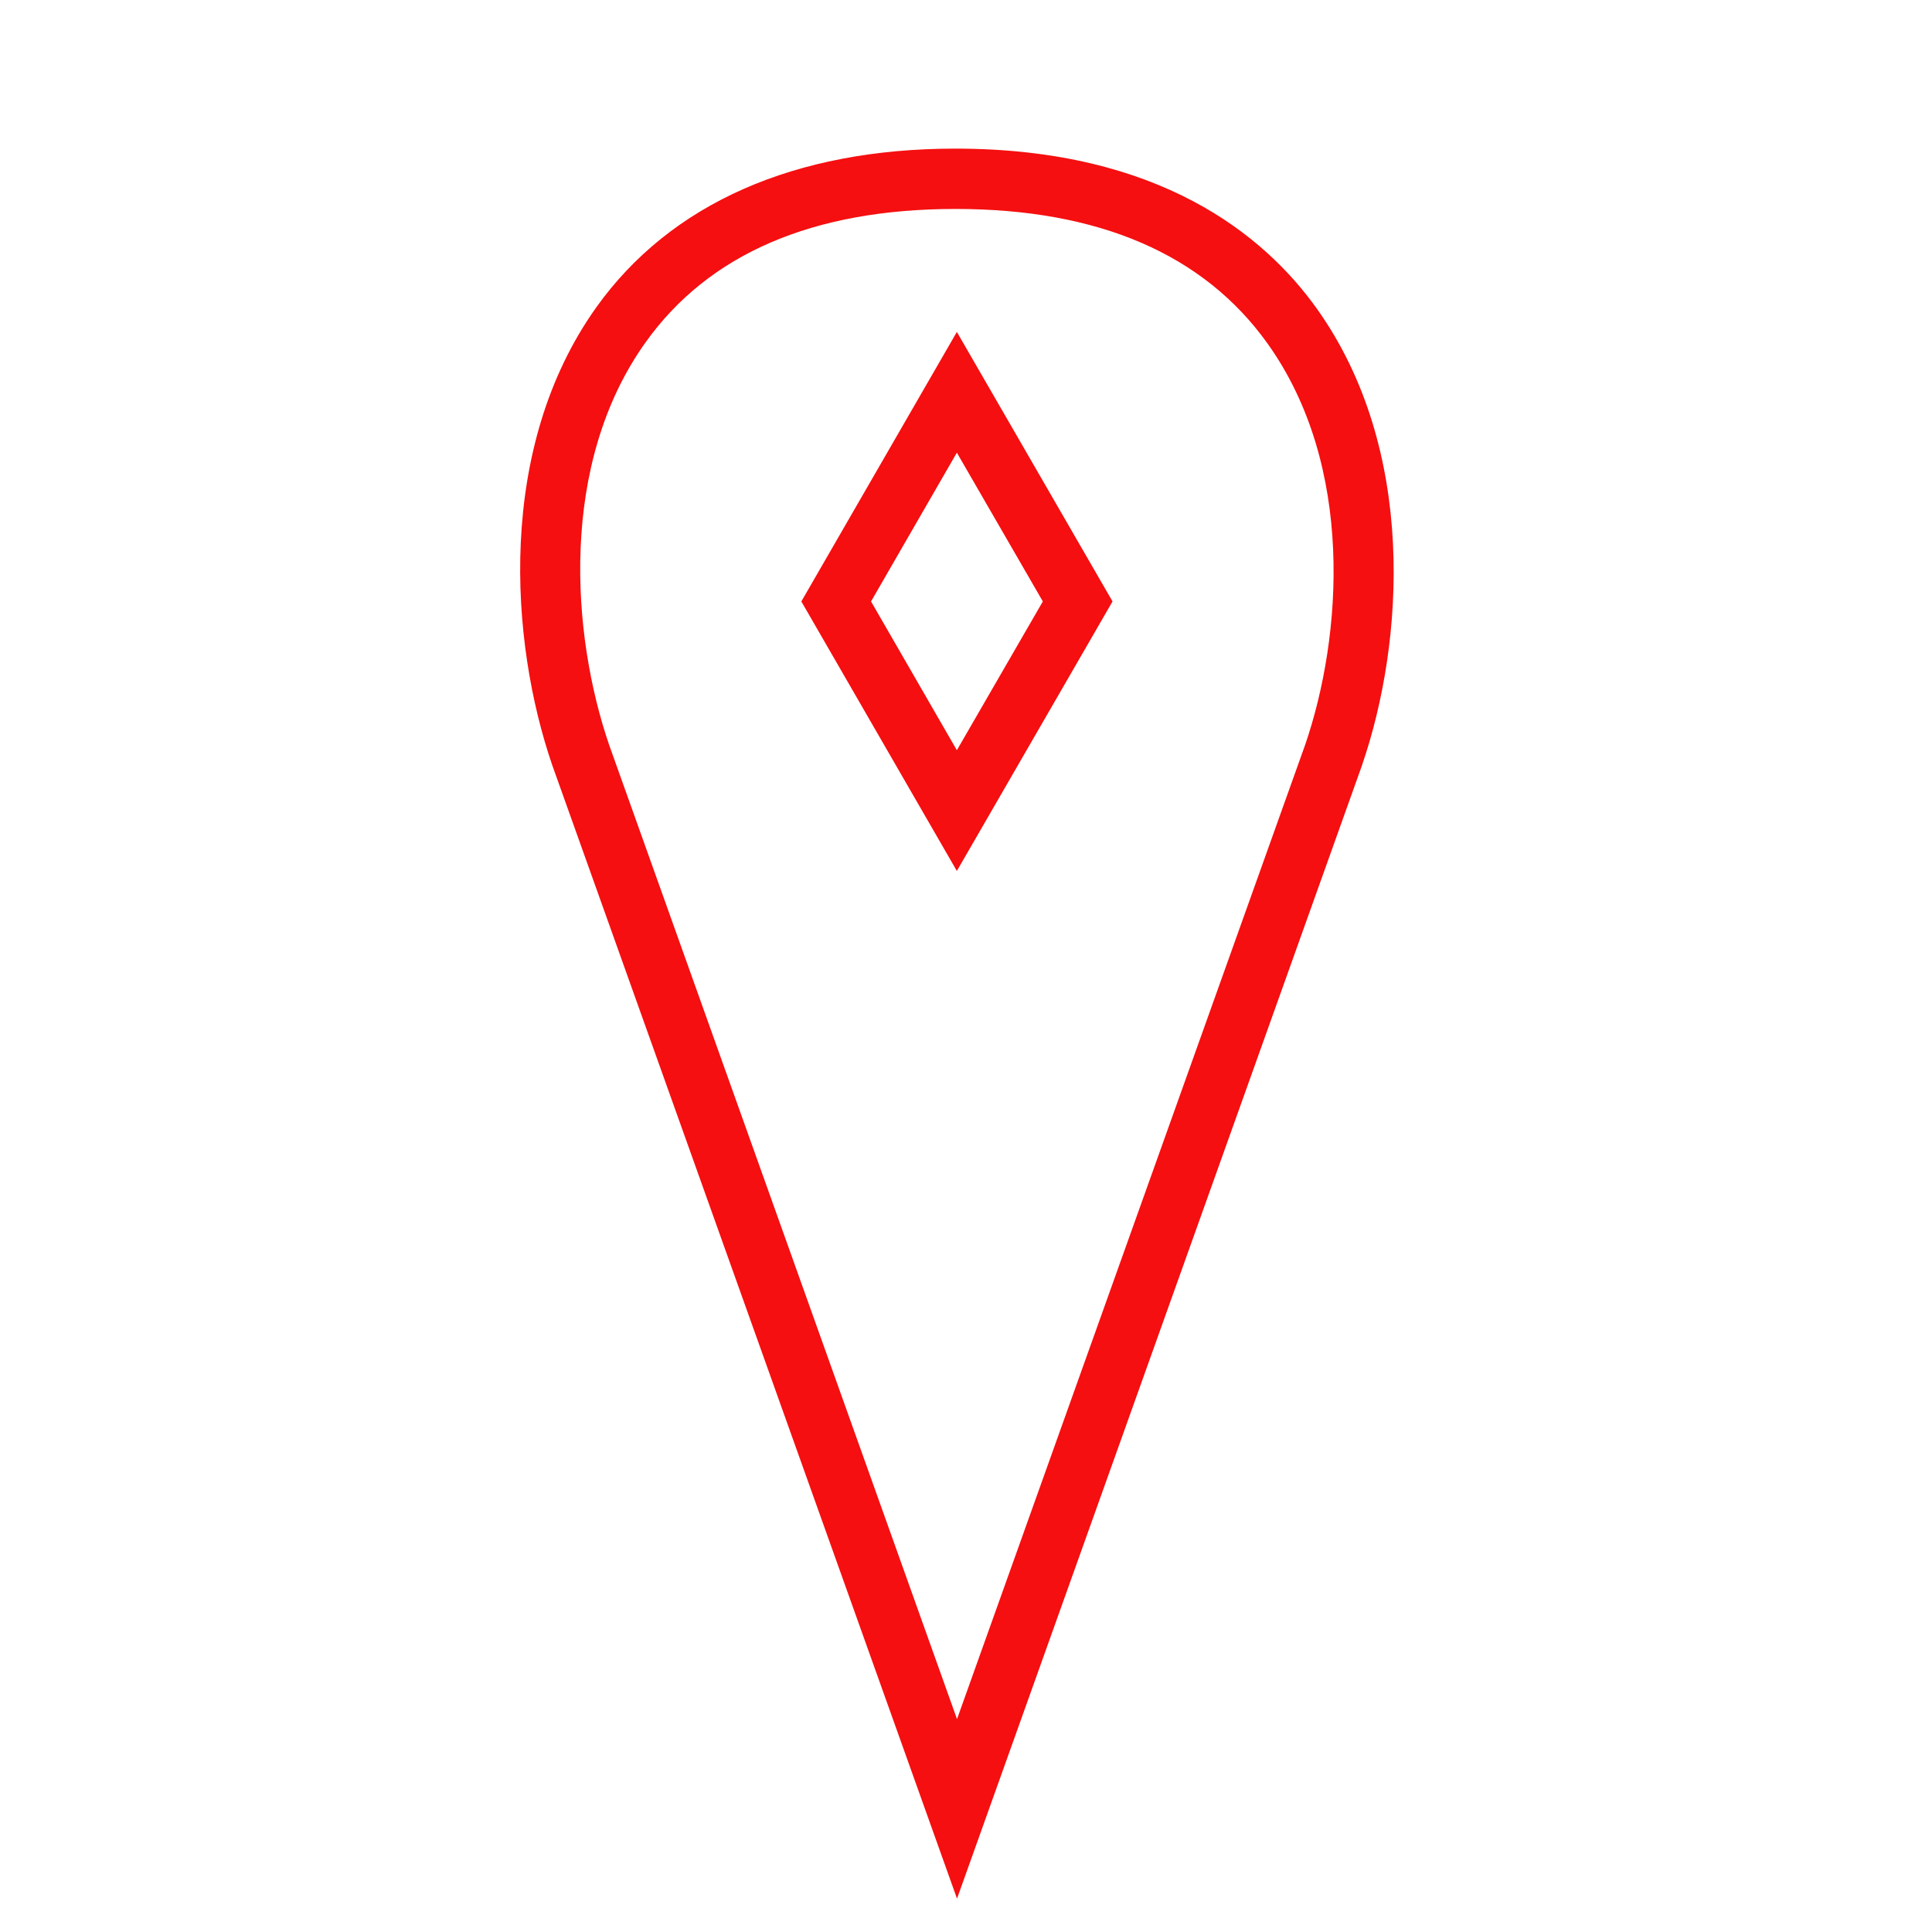 <?xml version="1.0" encoding="UTF-8"?>
<svg width="26px" height="26px" viewBox="0 0 26 26" version="1.1" xmlns="http://www.w3.org/2000/svg" xmlns:xlink="http://www.w3.org/1999/xlink">
    <!-- Generator: Sketch 48.2 (47327) - http://www.bohemiancoding.com/sketch -->
    <title>00-Foundation/icon_Map</title>
    <desc>Created with Sketch.</desc>
    <defs></defs>
    <g id="Symbols" stroke="none" stroke-width="1" fill="none" fill-rule="evenodd">
        <g id="00-Foundation/icon_Map" fill="#F50F10">
            <path d="M17.564,10.024 L12.879,23.135 L8.198,10.026 C7.692,8.551 7.516,6.247 8.688,4.607 C9.538,3.416 10.941,2.812 12.858,2.812 C14.787,2.812 16.201,3.422 17.06,4.626 C18.234,6.271 18.066,8.561 17.564,10.024 M17.721,4.153 C17.019,3.17 15.606,2 12.858,2 C10.695,2 9.024,2.738 8.026,4.134 C6.676,6.026 6.861,8.632 7.431,10.295 L12.879,25.551 L18.331,10.295 L18.332,10.29 C18.897,8.645 19.075,6.05 17.721,4.153" id="Fill-1"></path>
            <path d="M12.877,10.096 L11.722,8.094 L12.877,6.092 L14.034,8.094 L12.877,10.096 Z M10.784,8.094 L12.877,11.721 L14.972,8.094 L12.877,4.467 L10.784,8.094 Z" id="Fill-4"></path>
        </g>
    </g>
</svg>